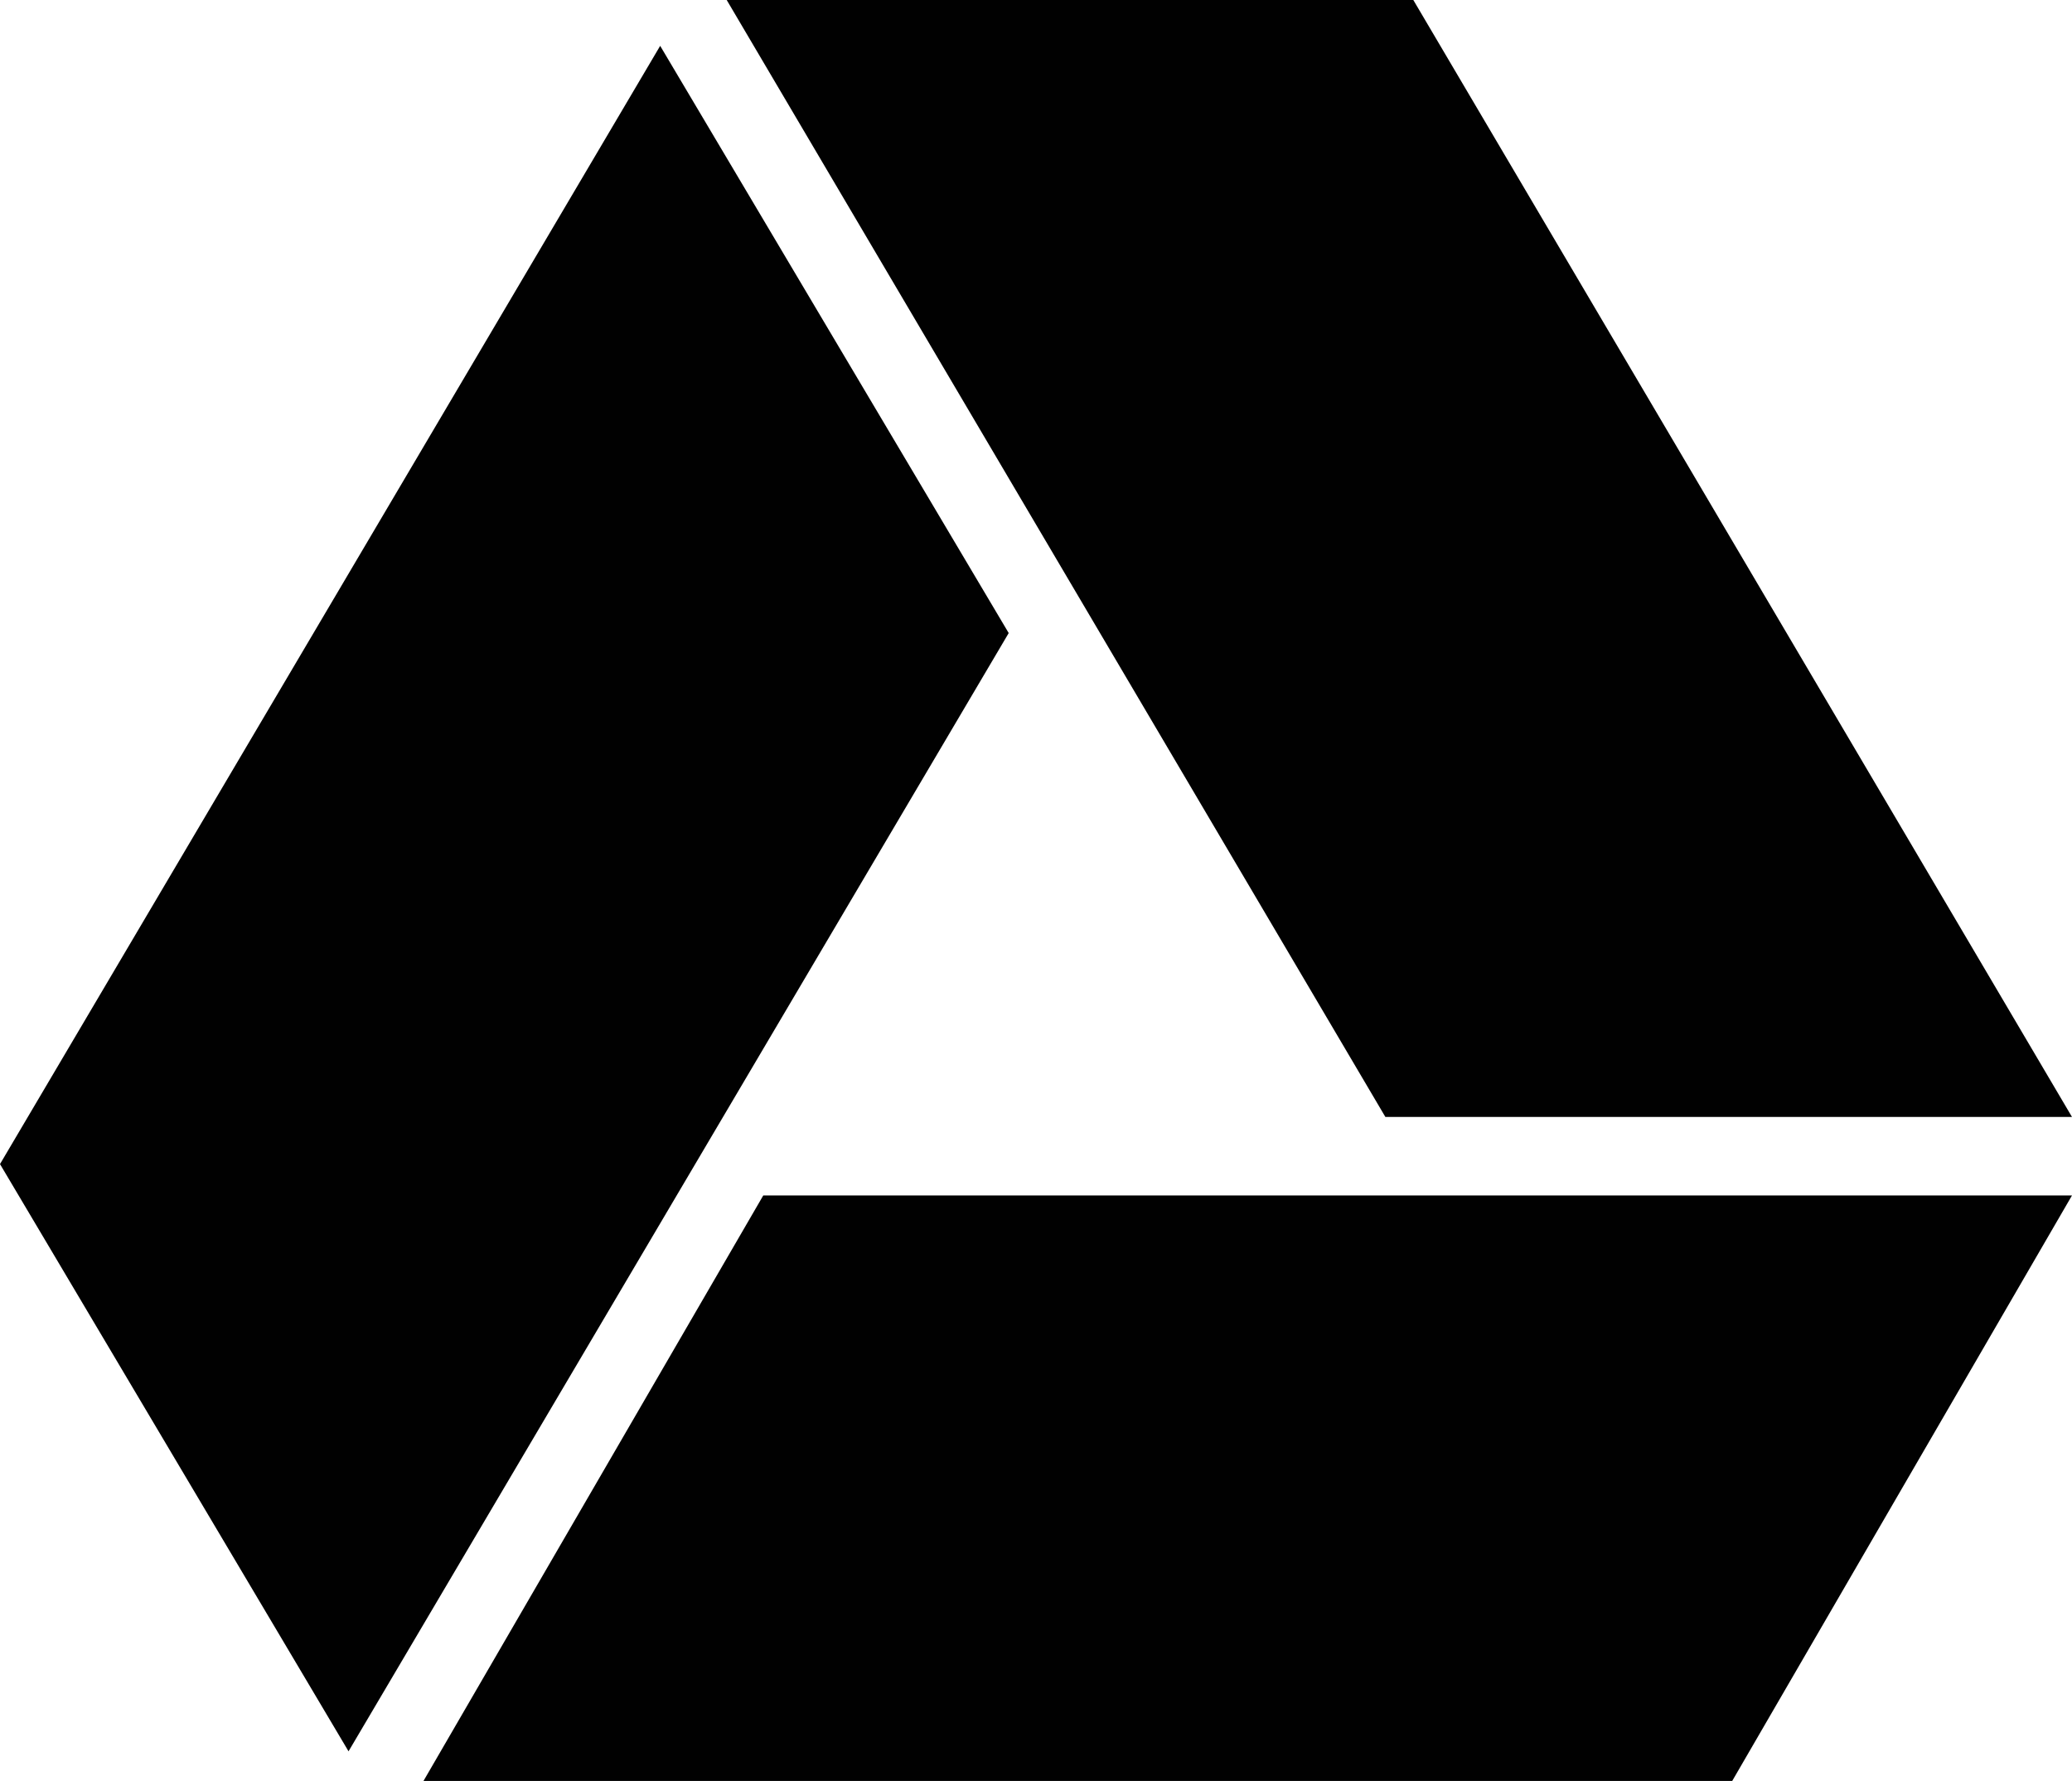 <svg id="Layer_1" data-name="Layer 1" xmlns="http://www.w3.org/2000/svg" viewBox="0 0 194.34 167.05"><defs><style>.cls-1{fill:#010101;}</style></defs><title>icons-drive</title><polygon class="cls-1" points="132.56 0 68.16 0 129.94 104.77 194.34 104.77 132.56 0"/><polygon class="cls-1" points="194.34 112.13 71.59 112.13 39.72 167.05 162.47 167.05 194.34 112.13"/><polygon class="cls-1" points="94.61 59.38 61.92 4.3 0 109.19 32.69 164.27 94.61 59.38"/></svg>